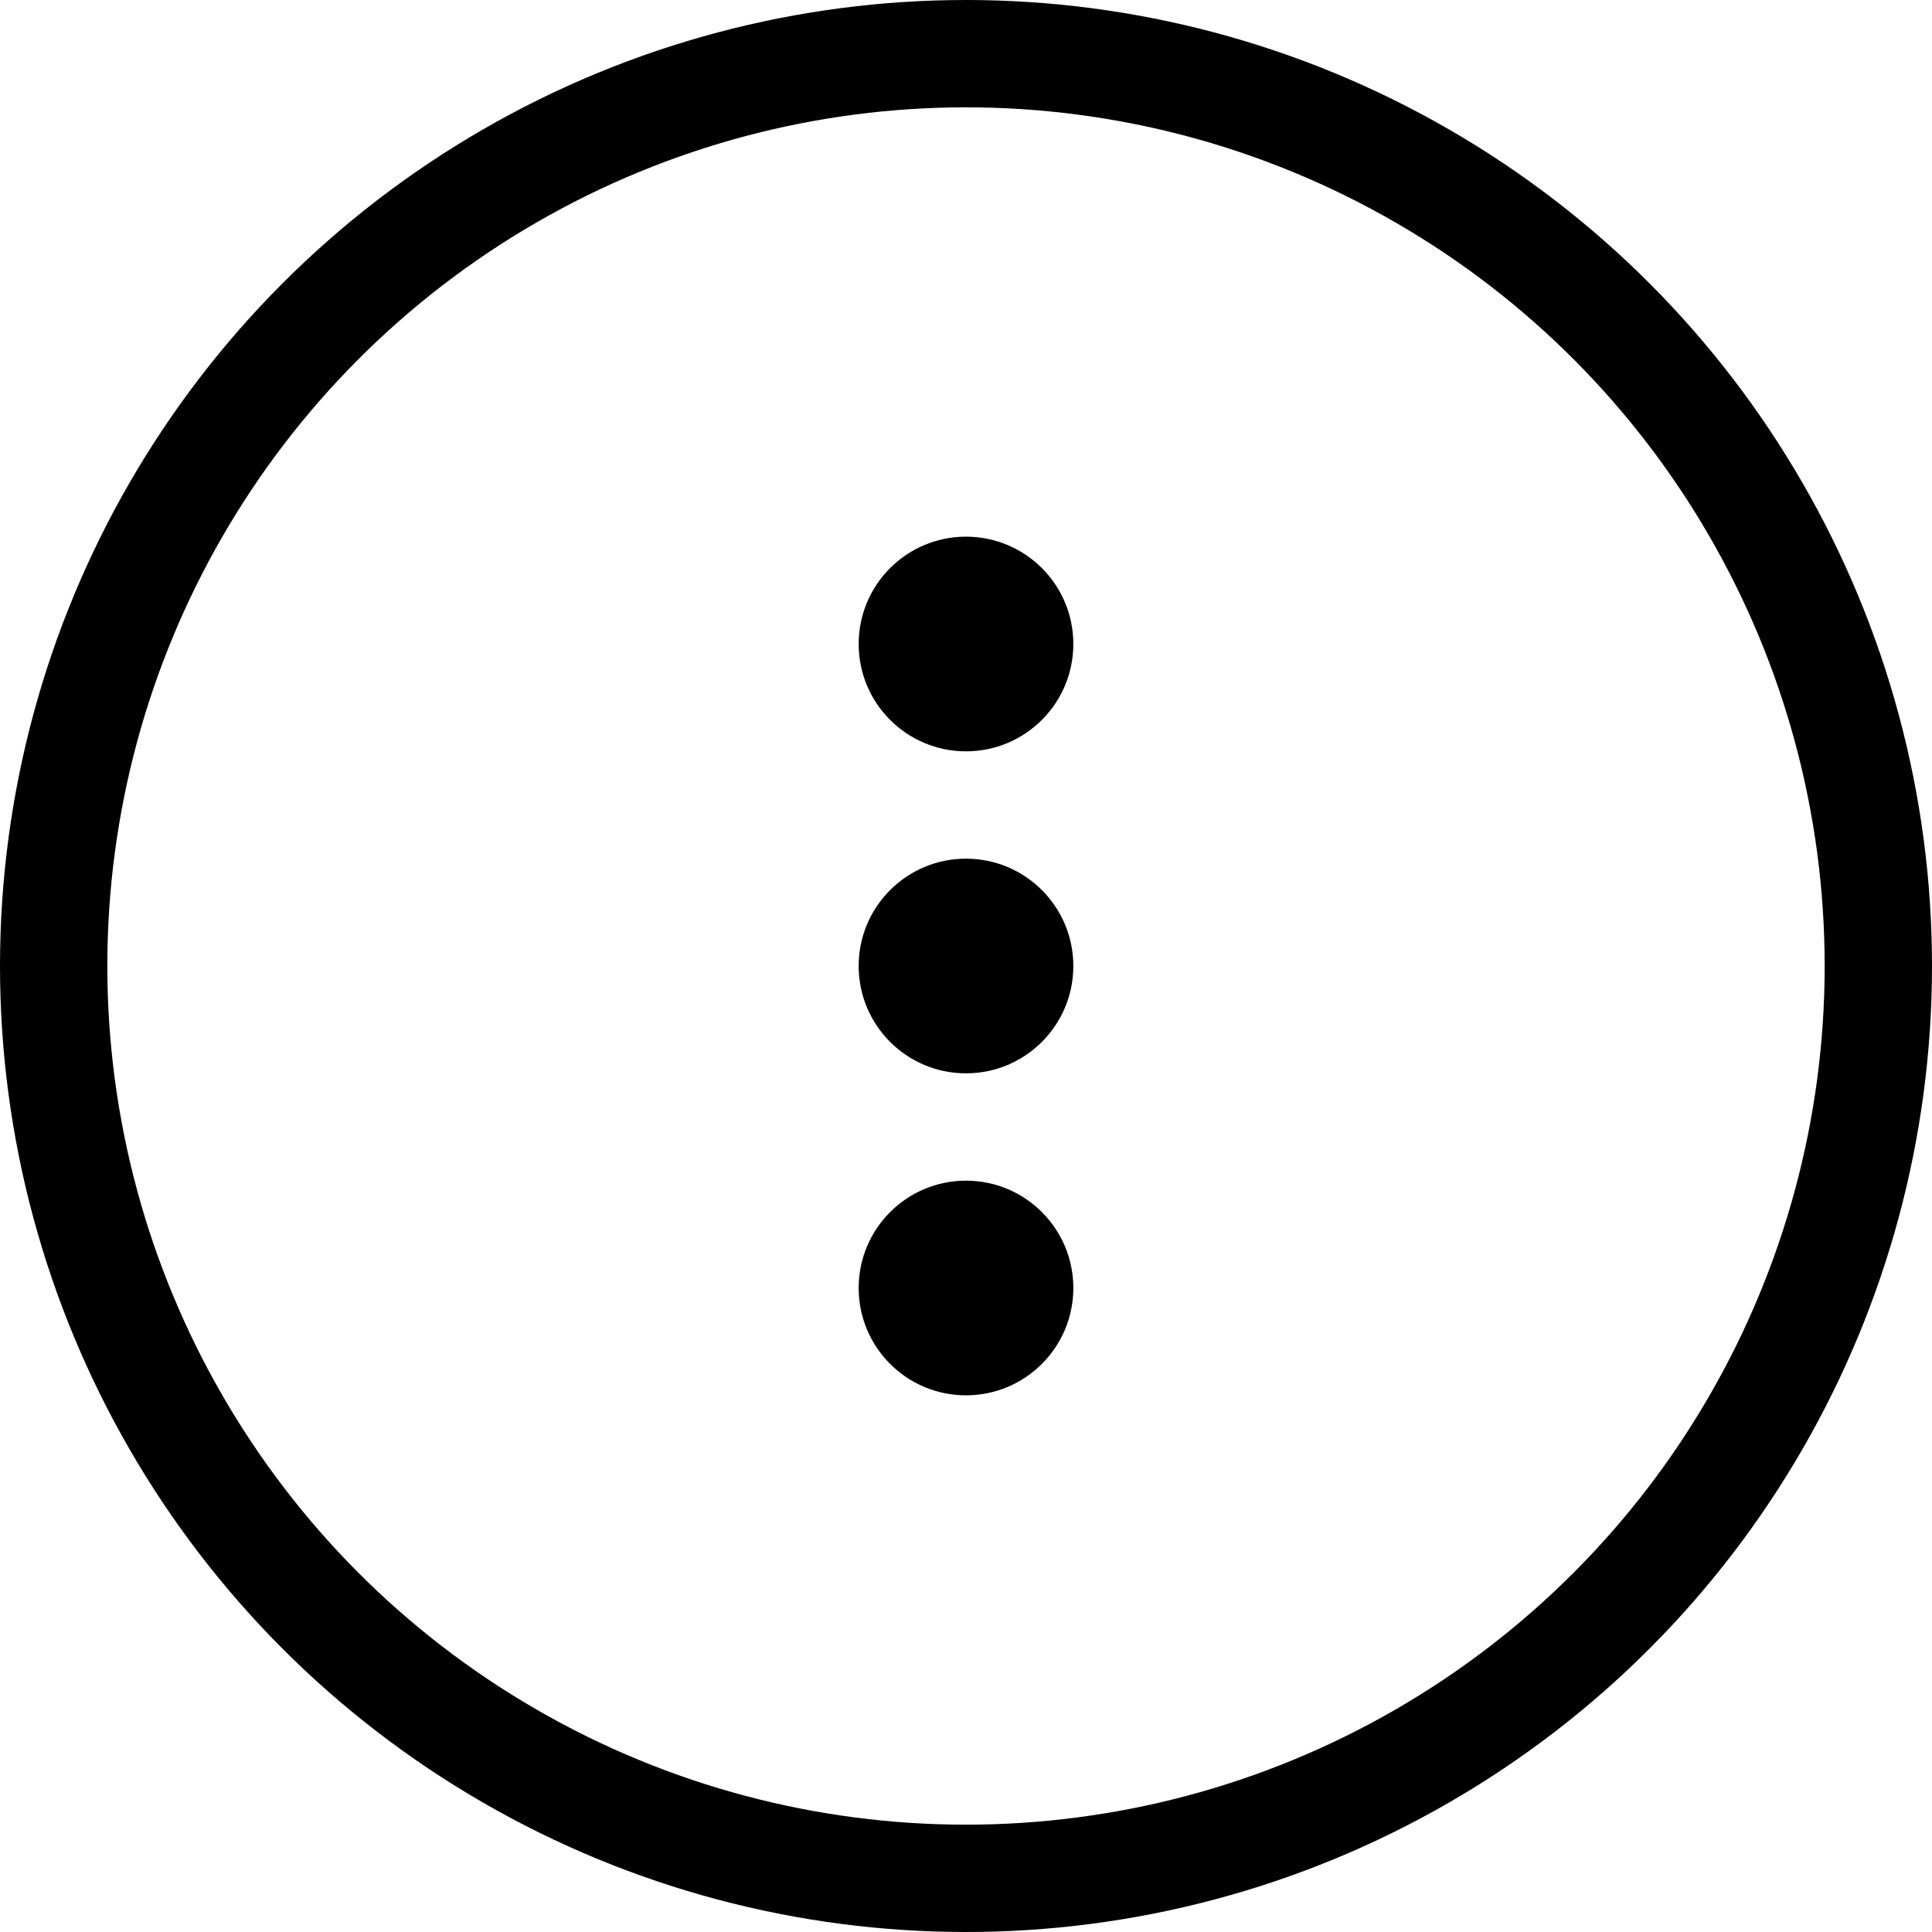 <svg xmlns="http://www.w3.org/2000/svg" width="18" height="18" viewBox="0 0 18 18" fill="none">
    <circle cx="9" cy="9" r="8.5" stroke="black" />
    <circle cx="9" cy="9" r="1" fill="black" />
    <circle cx="9" cy="6" r="1" fill="black" />
    <circle cx="9" cy="12" r="1" fill="black" />
</svg>